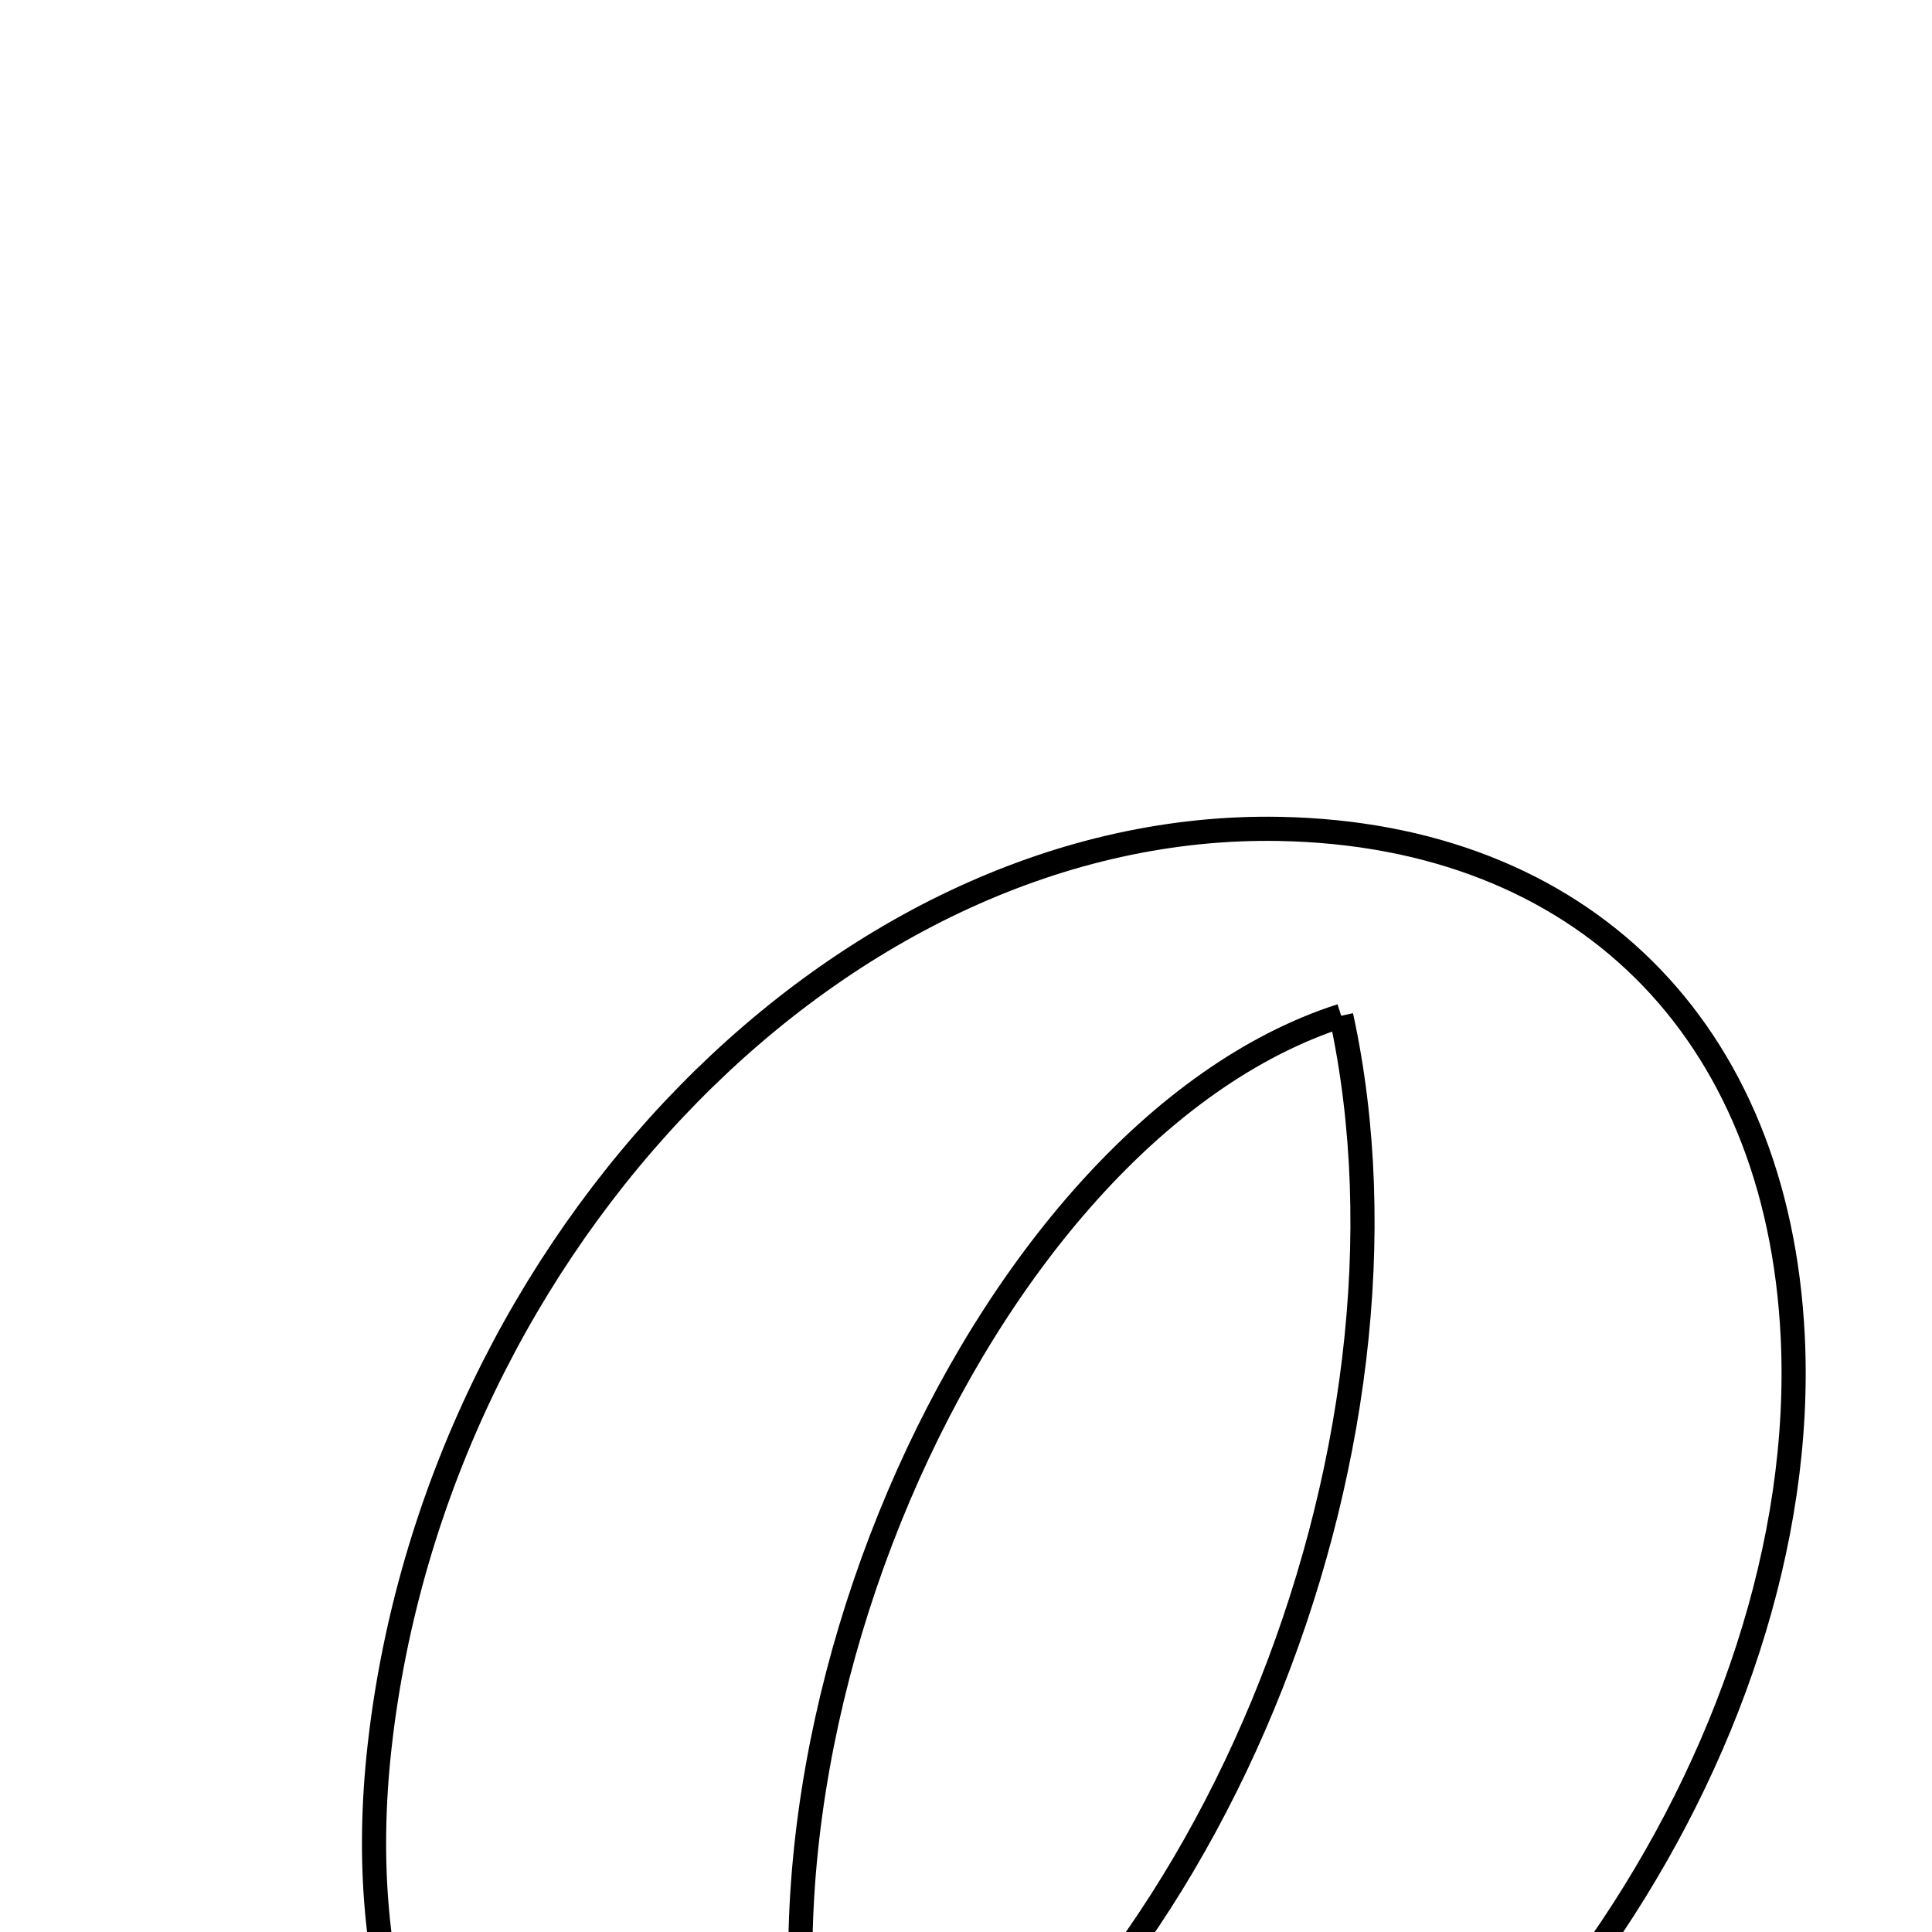 <svg xmlns="http://www.w3.org/2000/svg" viewBox="0.0 0.0 24.0 24.0" height="200px" width="200px"><path fill="none" stroke="black" stroke-width=".3" stroke-opacity="1.0"  filling="0" d="M15.896 10.297 C19.644 10.368 22.083 12.781 22.27 16.603 C22.52 21.714 18.513 27.49 13.657 29.021 C8.075 30.78 4.064 27.492 4.716 21.691 C5.425 15.382 10.514 10.195 15.896 10.297"></path>
<path fill="none" stroke="black" stroke-width=".3" stroke-opacity="1.0"  filling="0" d="M16.661 12.618 C12.131 14.077 8.609 22.117 10.433 27.49 C14.963 25.094 17.839 18.019 16.661 12.618"></path></svg>